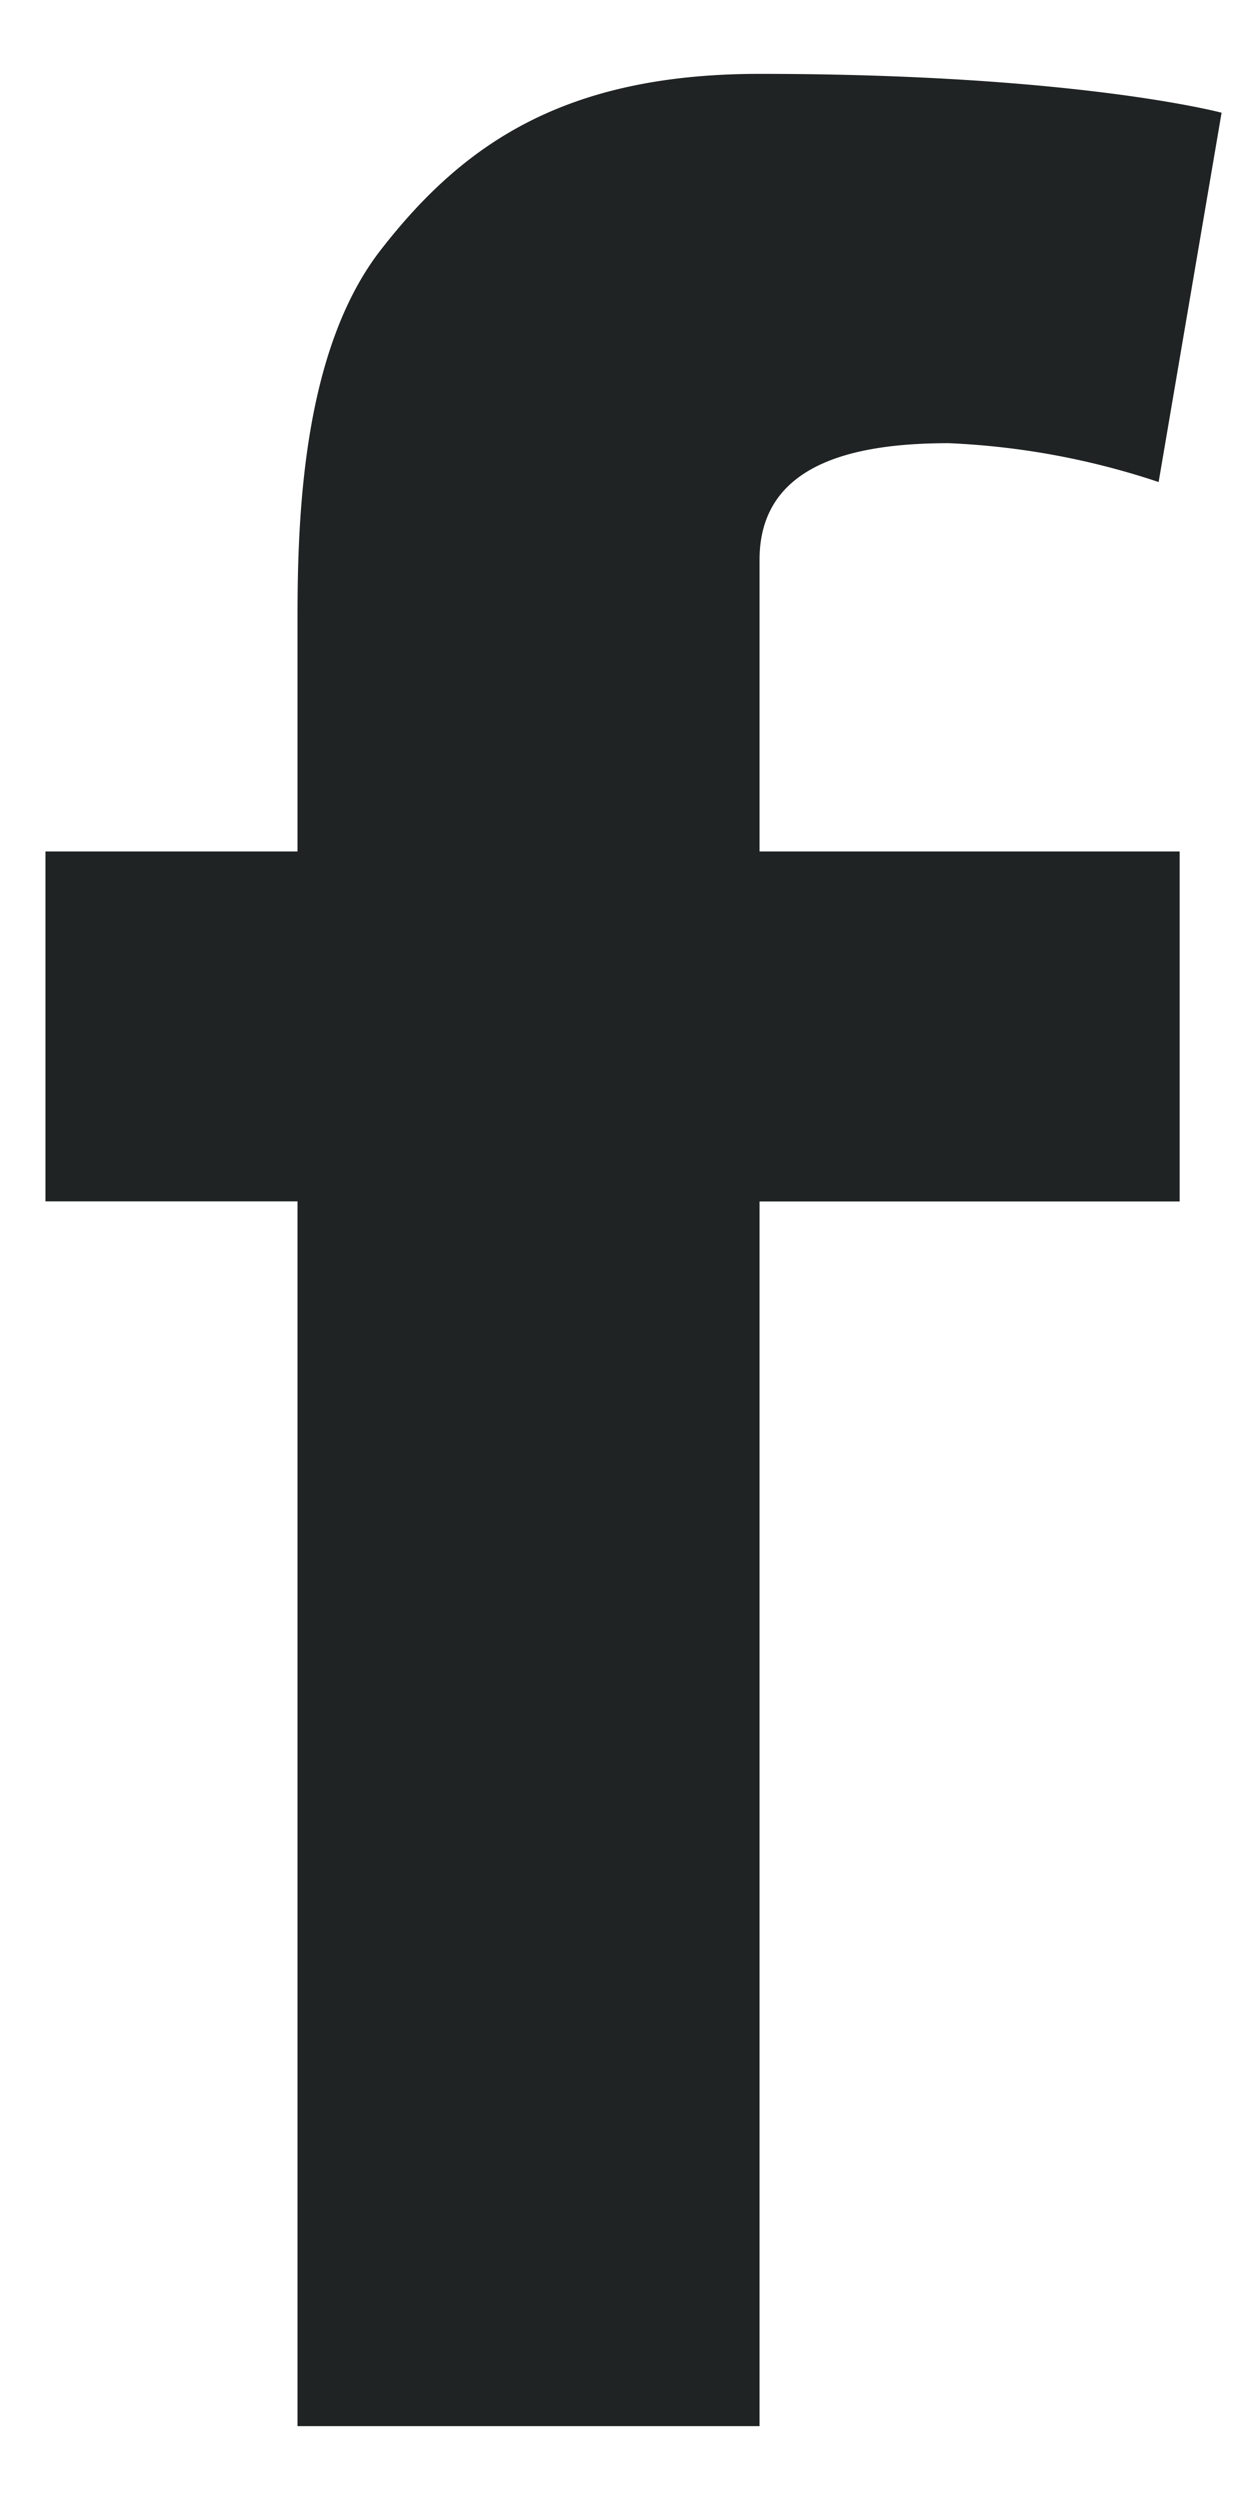 <svg width="11" height="22" fill="none" xmlns="http://www.w3.org/2000/svg"><path fill-rule="evenodd" clip-rule="evenodd" d="M.4 7.493h2.218V5.44c0-.914.049-2.371.74-3.25C4.08 1.264 4.973.65 6.684.65c2.791 0 4.066.342 4.066.342l-.554 3.25A6.72 6.72 0 008.348 3.9c-.866 0-1.664.195-1.664 1.027v2.566h3.697v3.08H6.684V21.35H2.618V10.572H.4v-3.08z" fill="#202323"/></svg>